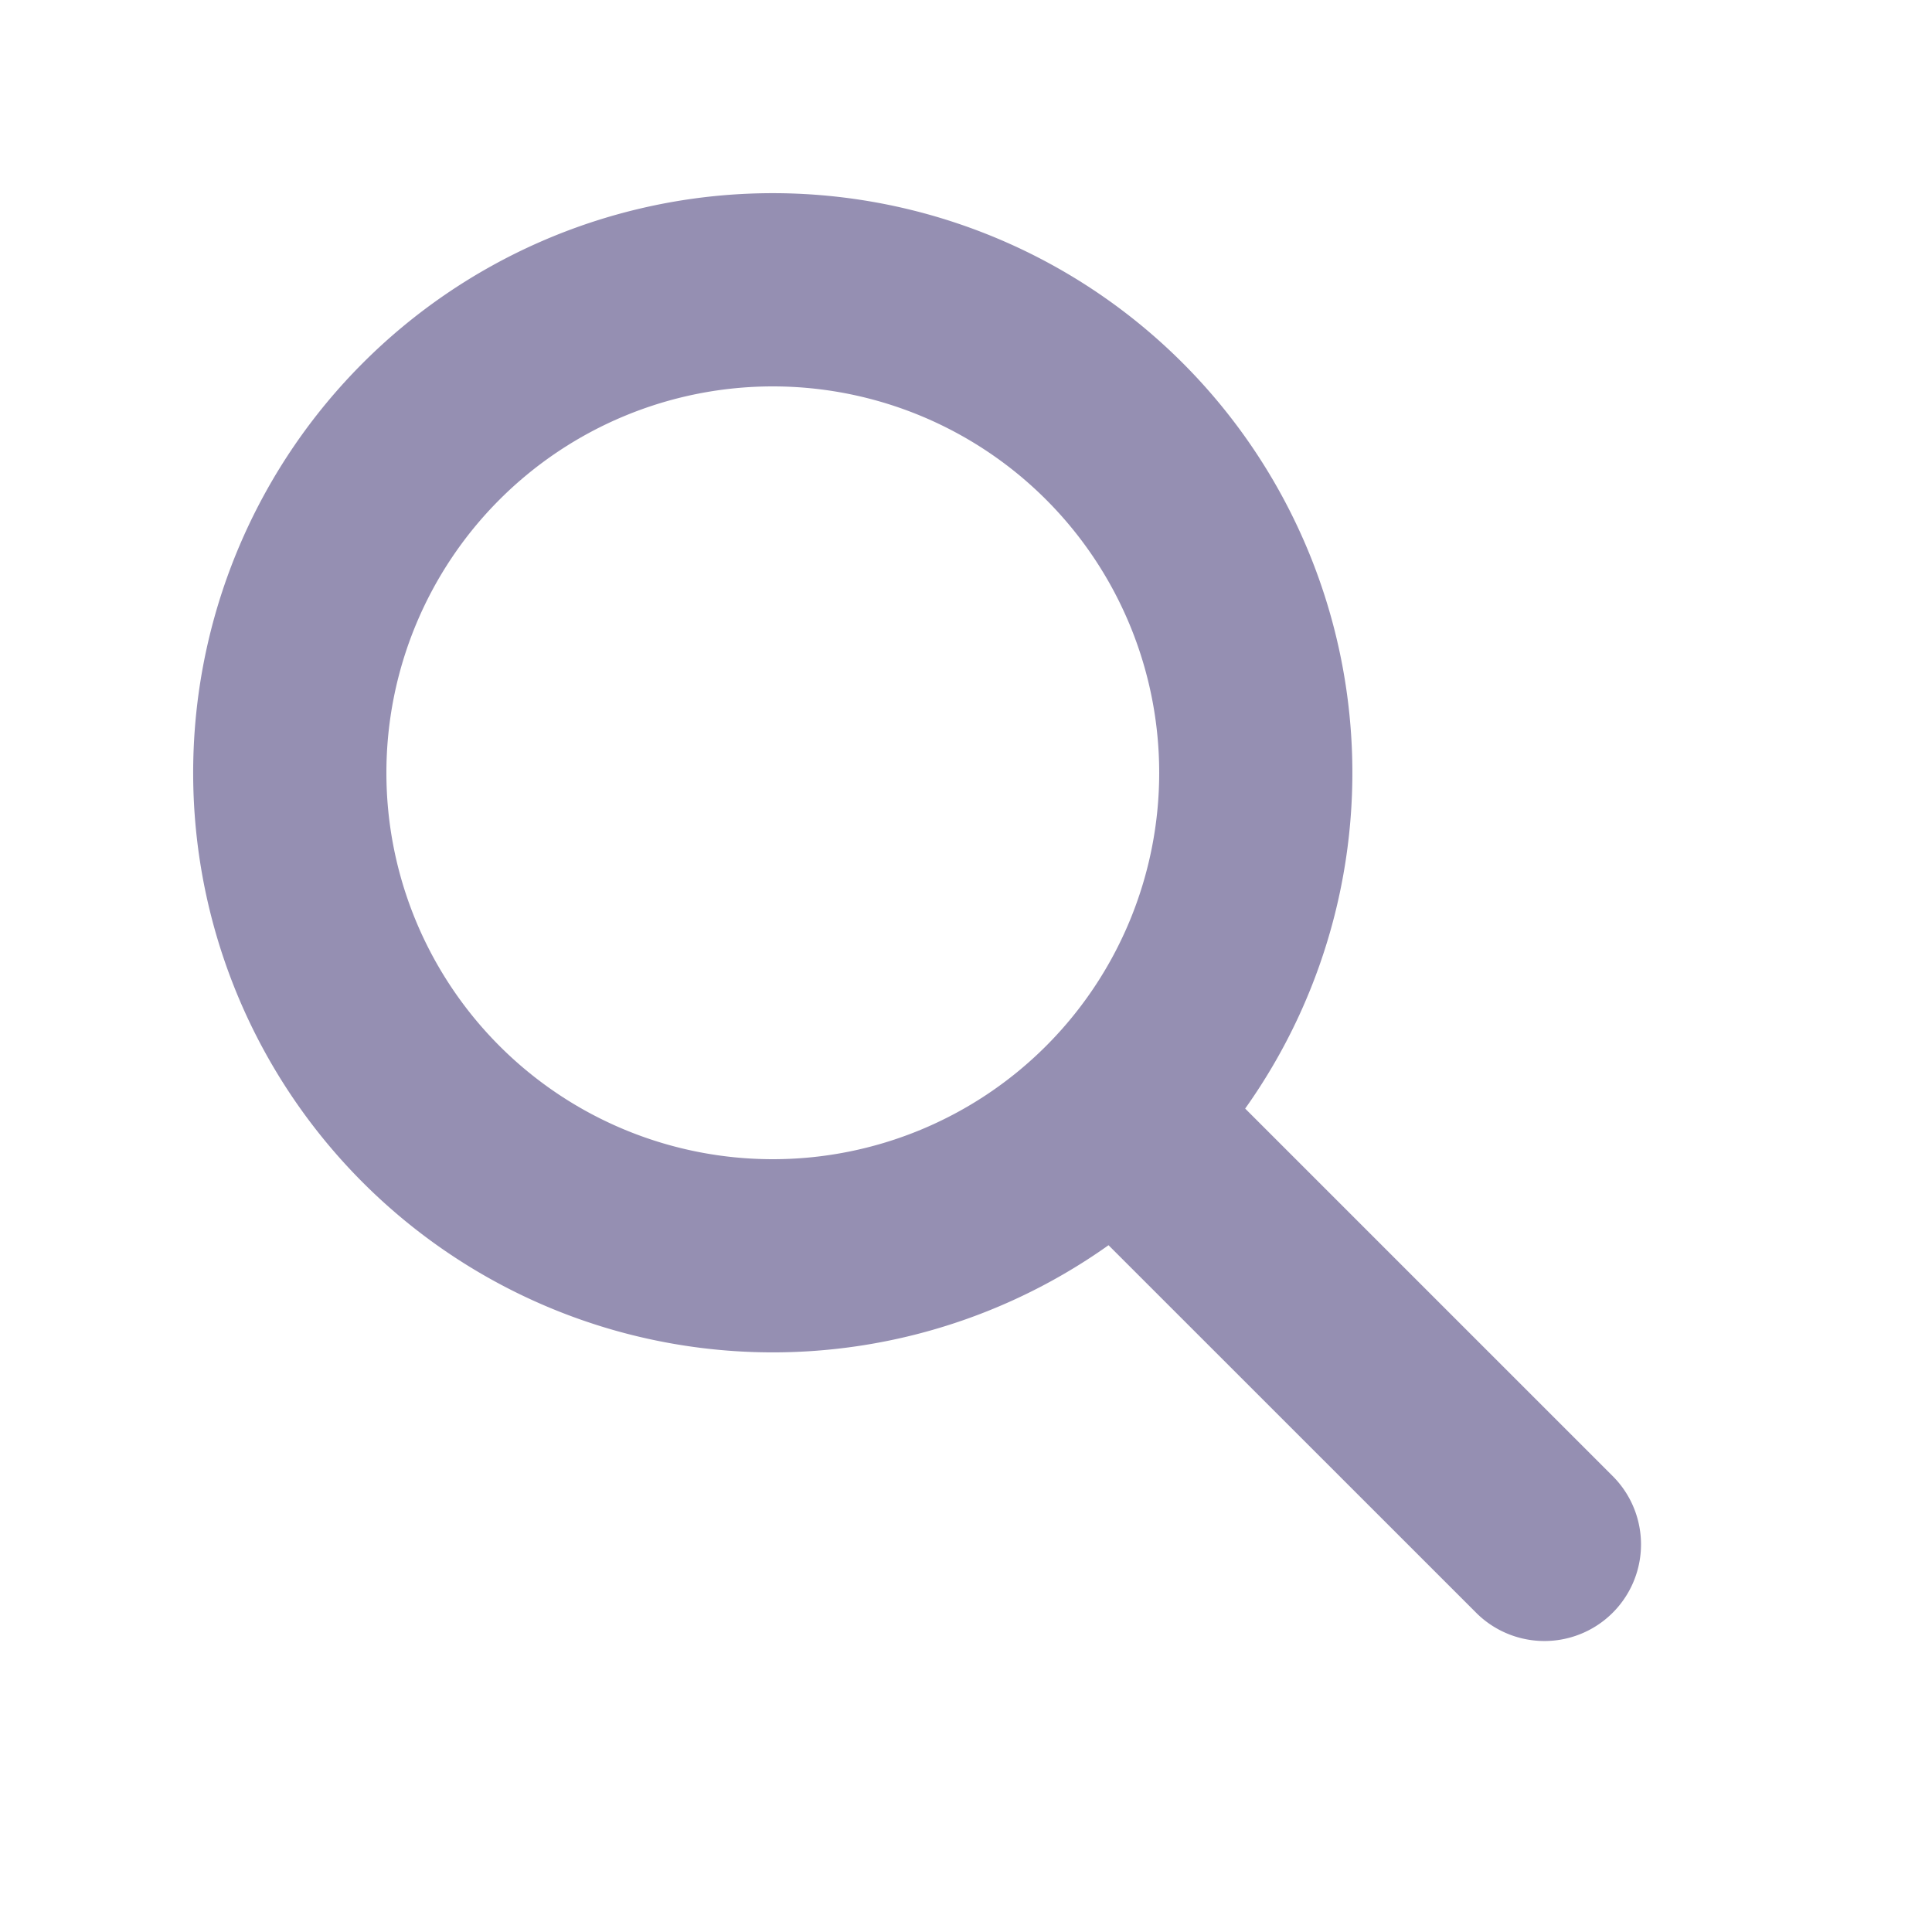 <svg width="20" height="20" viewBox="0 0 20 20" fill="none" xmlns="http://www.w3.org/2000/svg"><path fill-rule="evenodd" clip-rule="evenodd" d="M11.476 12.89a6 6 0 111.414-1.414l3.817 3.817a1 1 0 01-1.414 1.414l-3.817-3.816zM12 8a4 4 0 11-8 0 4 4 0 018 0z" fill="#958FB2"/></svg>